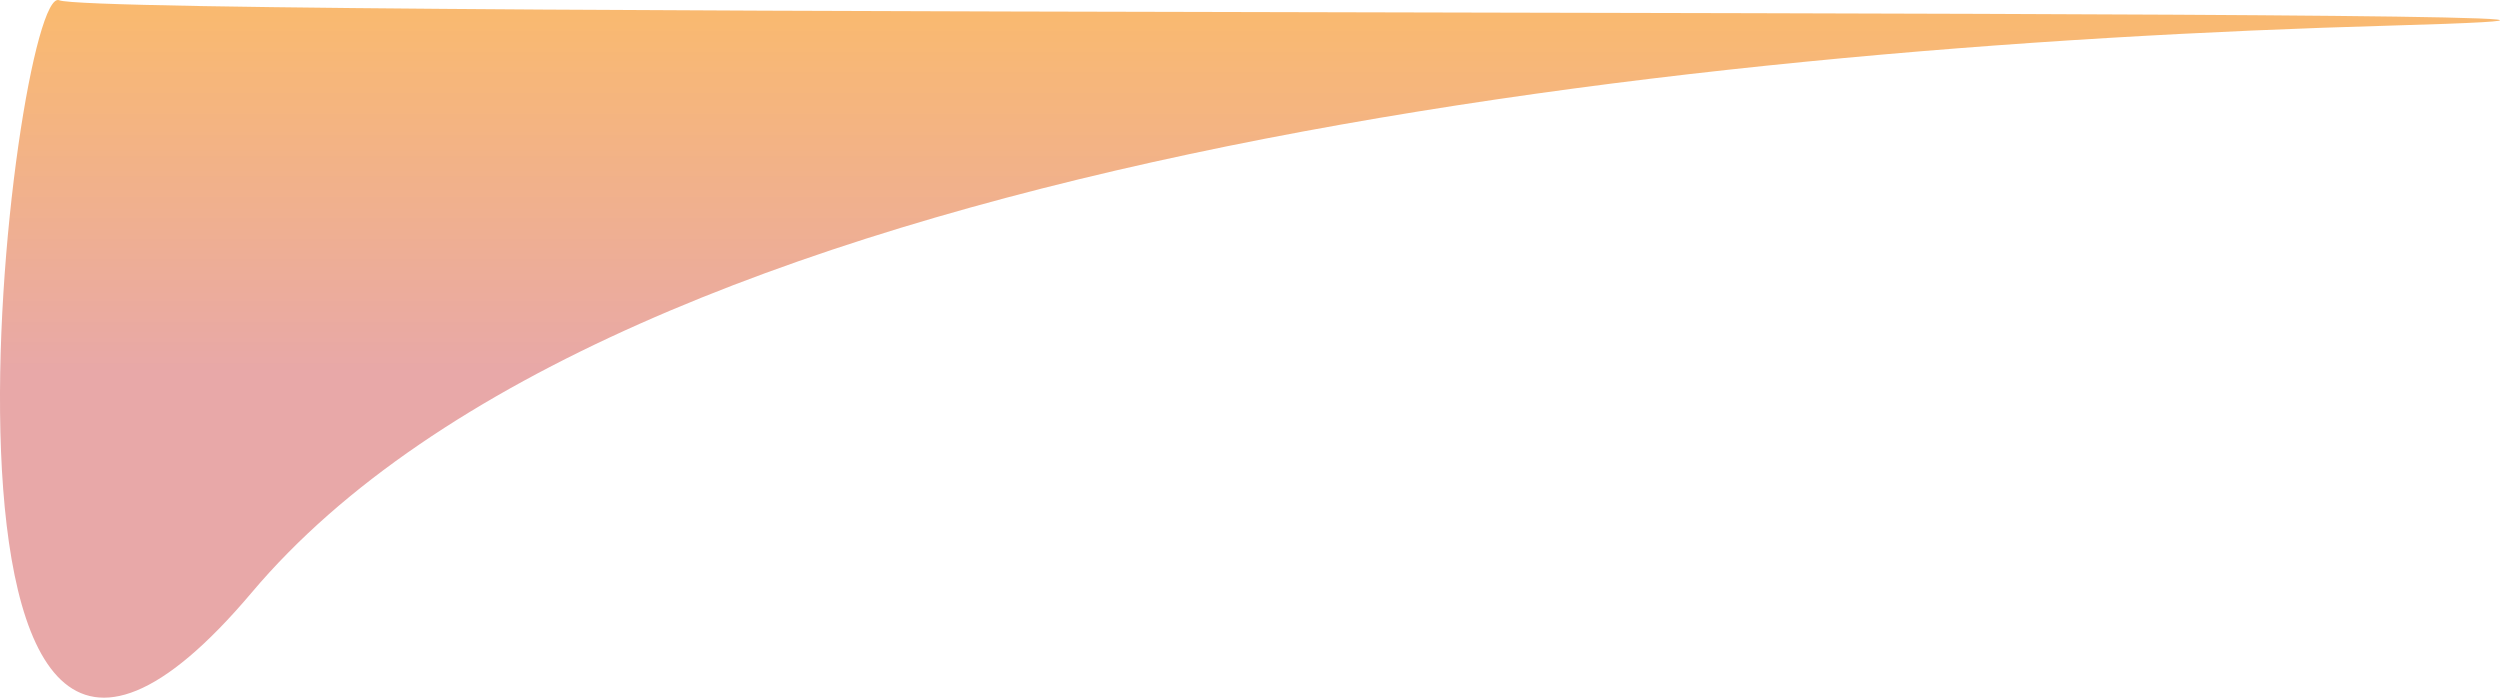 <svg width="1677" height="468" viewBox="0 0 1677 468" fill="none" xmlns="http://www.w3.org/2000/svg">
<path d="M168.958 397.352C414.287 106.726 1123.04 30.707 1603.04 17.189C2083.04 3.67 70.825 13.185 39.735 0.179C8.645 -12.827 -76.371 687.977 168.958 397.352Z" fill="url(#paint0_linear_9_6)"/>
<defs>
<linearGradient id="paint0_linear_9_6" x1="850.47" y1="250.553" x2="850.47" y2="-0.124" gradientUnits="userSpaceOnUse">
<stop stop-color="#E8A8A8"/>
<stop offset="1" stop-color="#FABA6E"/>
</linearGradient>
</defs>
</svg>
